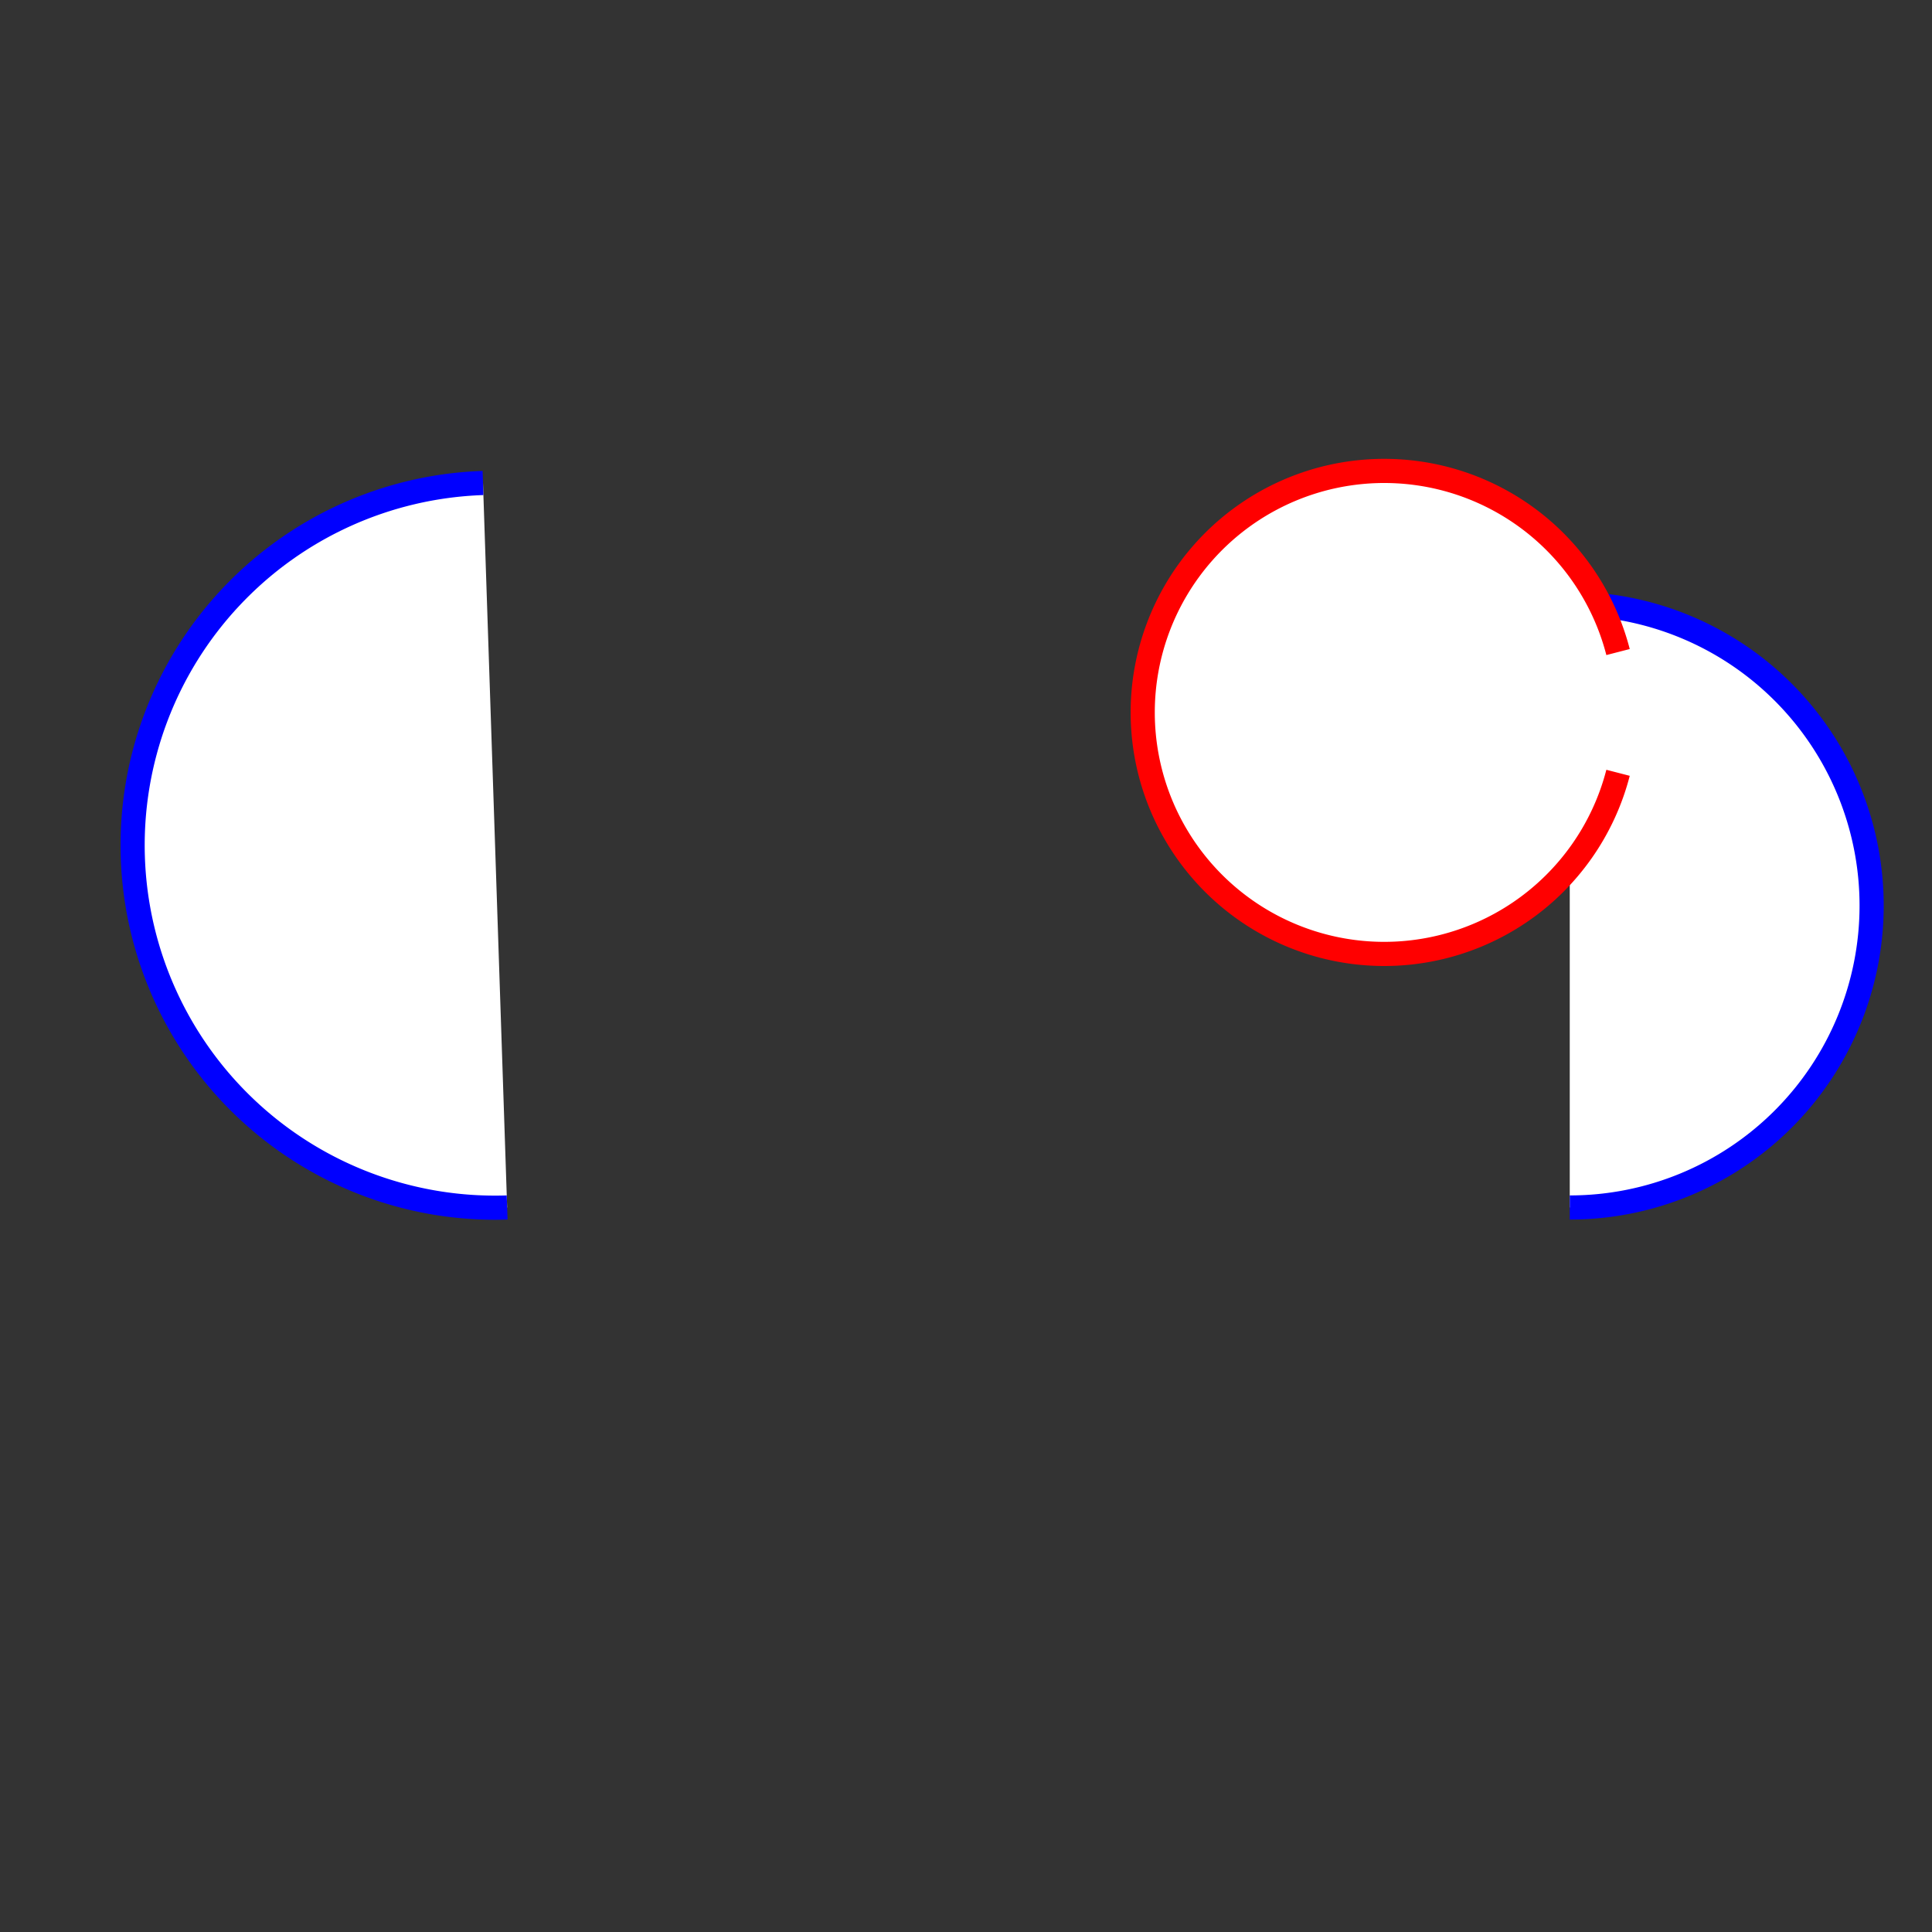 <svg width="80" height="80" xmlns="http://www.w3.org/2000/svg">

    <rect width="100%" height="100%" fill="#333333" stroke="none"/>

    <path 
    d="M20,20 a10,10 0 0,0 1,30 " 
    fill="white"
stroke="blue"    
     />
     <path
    d="M65,25 a10,10 0 0,10 25" 
     fill="white"
stroke="blue"    
     />
       <path
    d="M67,27 a10,10,20 10 0, 5" 
     fill="white"
stroke="red"    
     />
  
   
  </svg>
